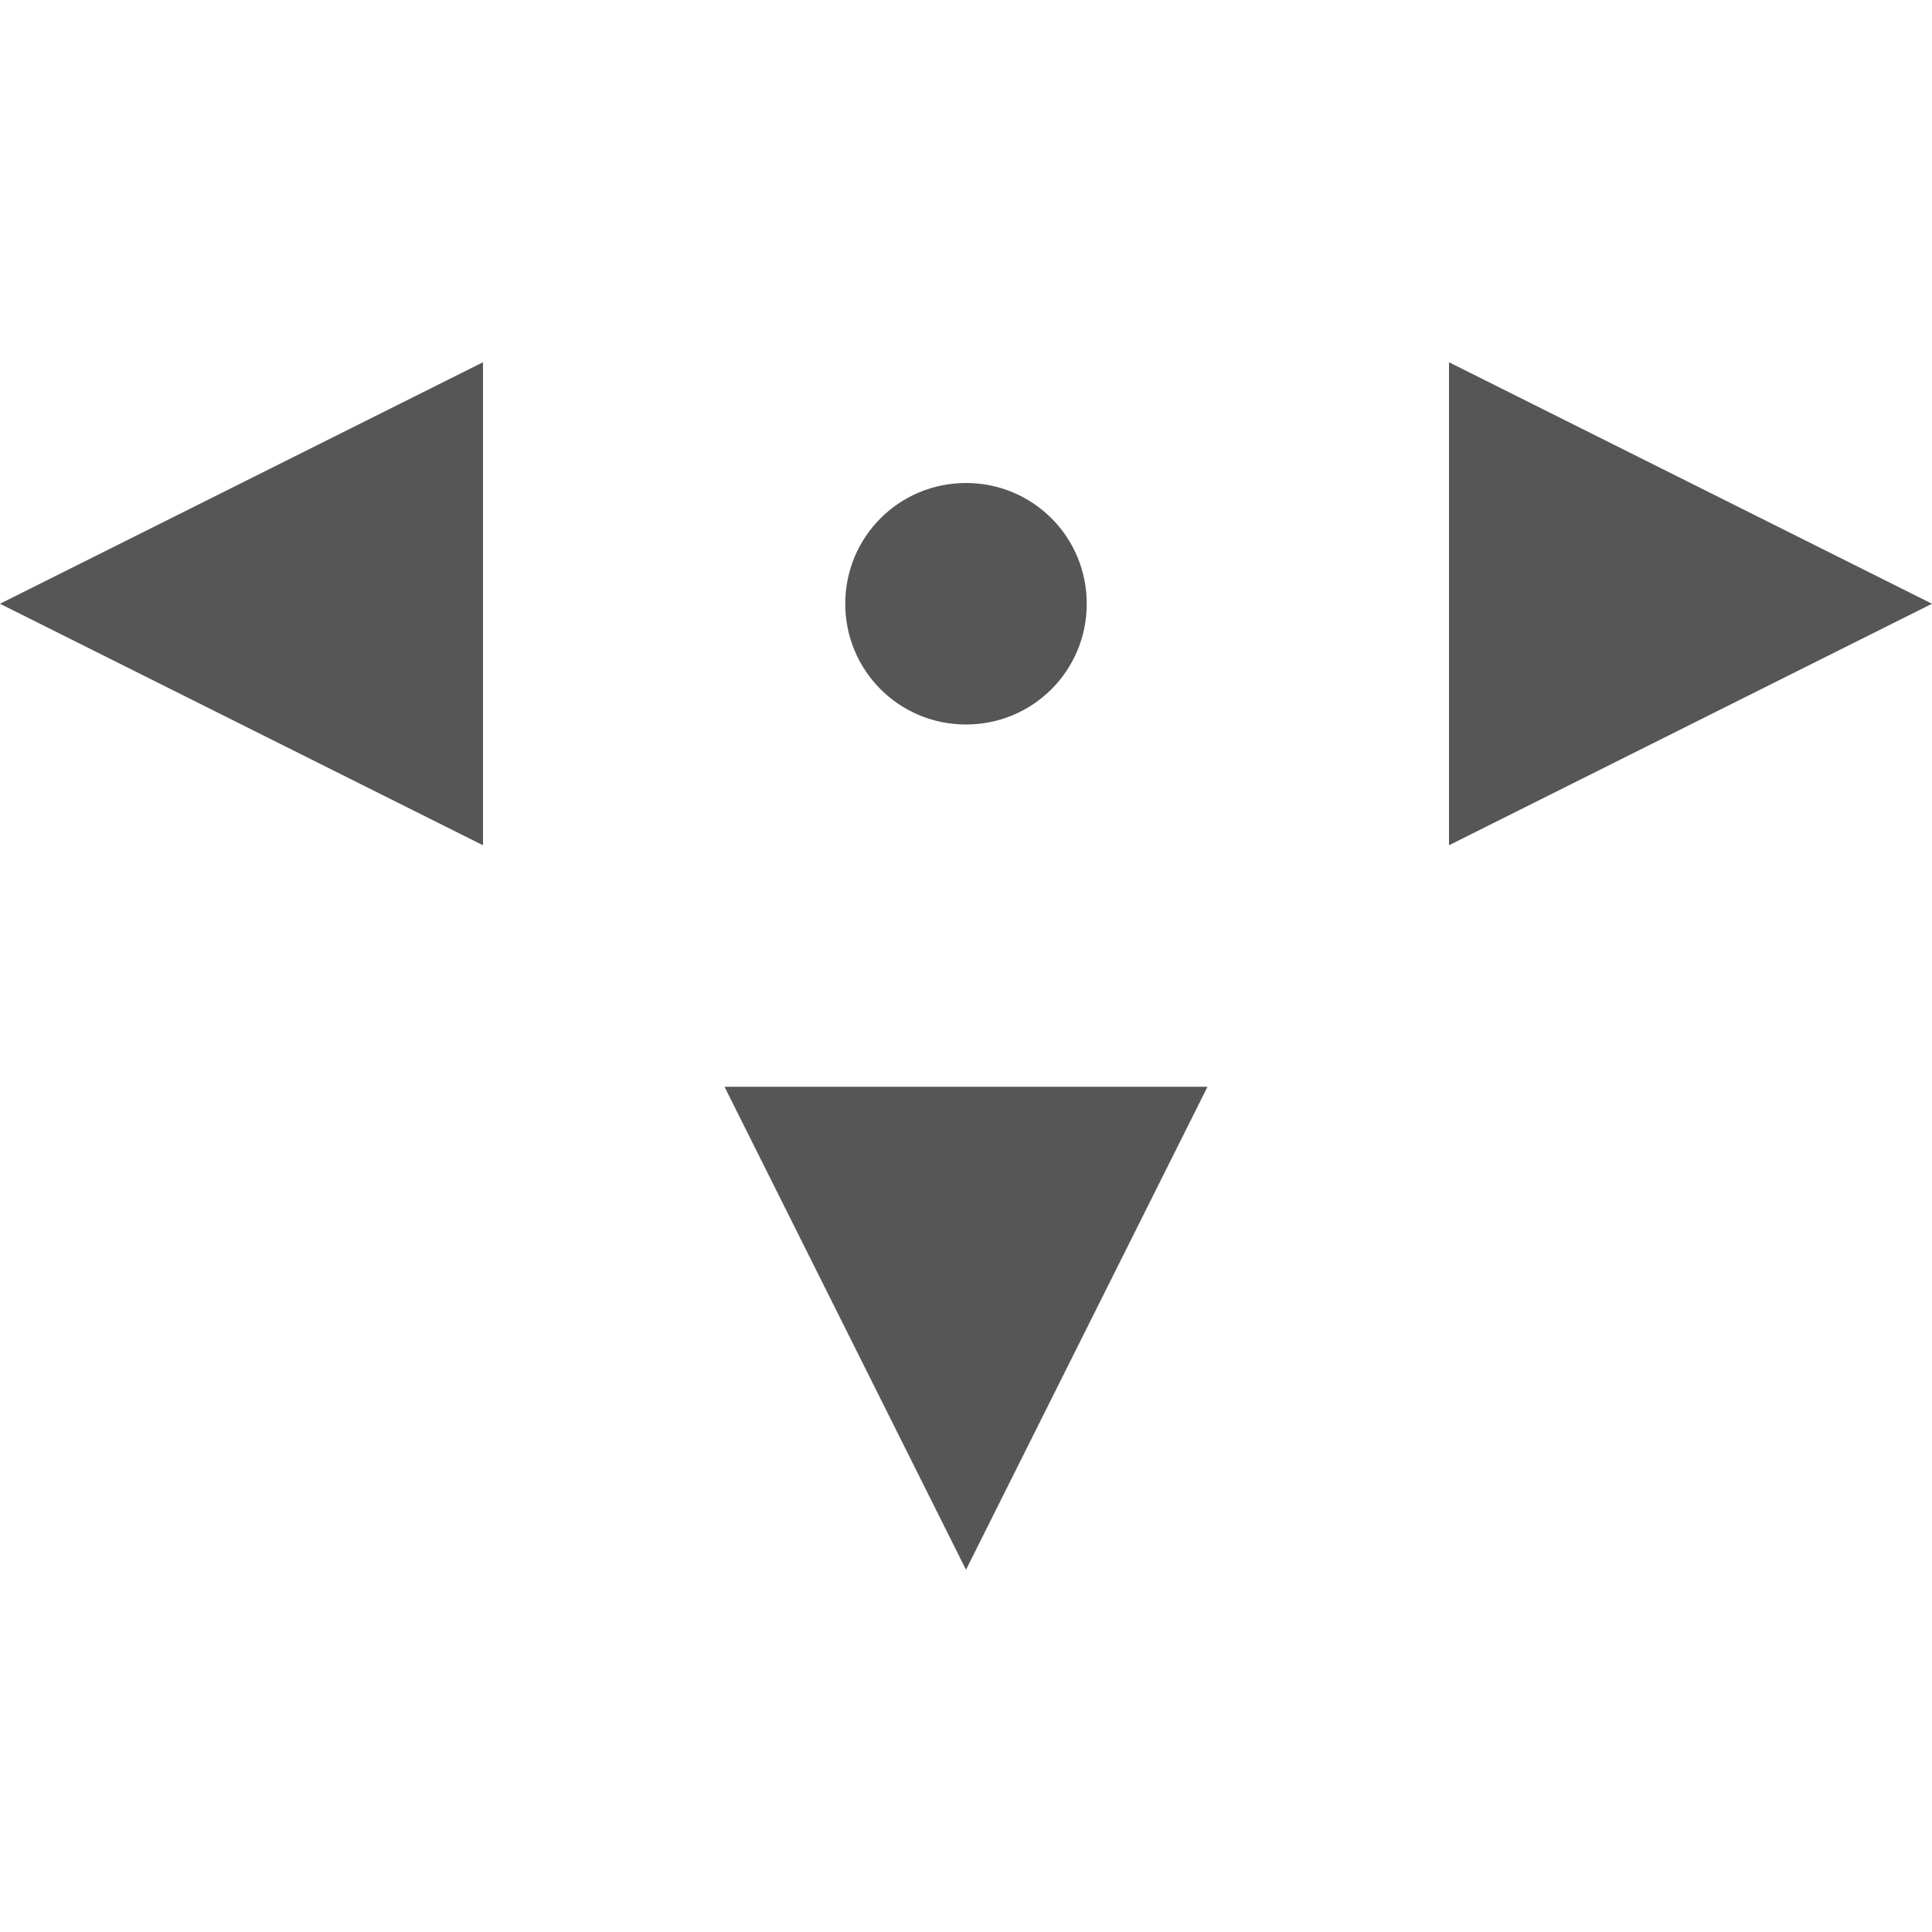 <svg xmlns="http://www.w3.org/2000/svg" width="16" height="16"><defs><style id="current-color-scheme" type="text/css"></style></defs><path d="M4 3L0 5l4 2V3zm8 0v4l4-2-4-2zM8 4c-.554 0-1 .446-1 1s.446 1 1 1 1-.446 1-1-.446-1-1-1zM6 9l2 4 2-4H6z" fill="currentColor" color="#565656"/></svg>